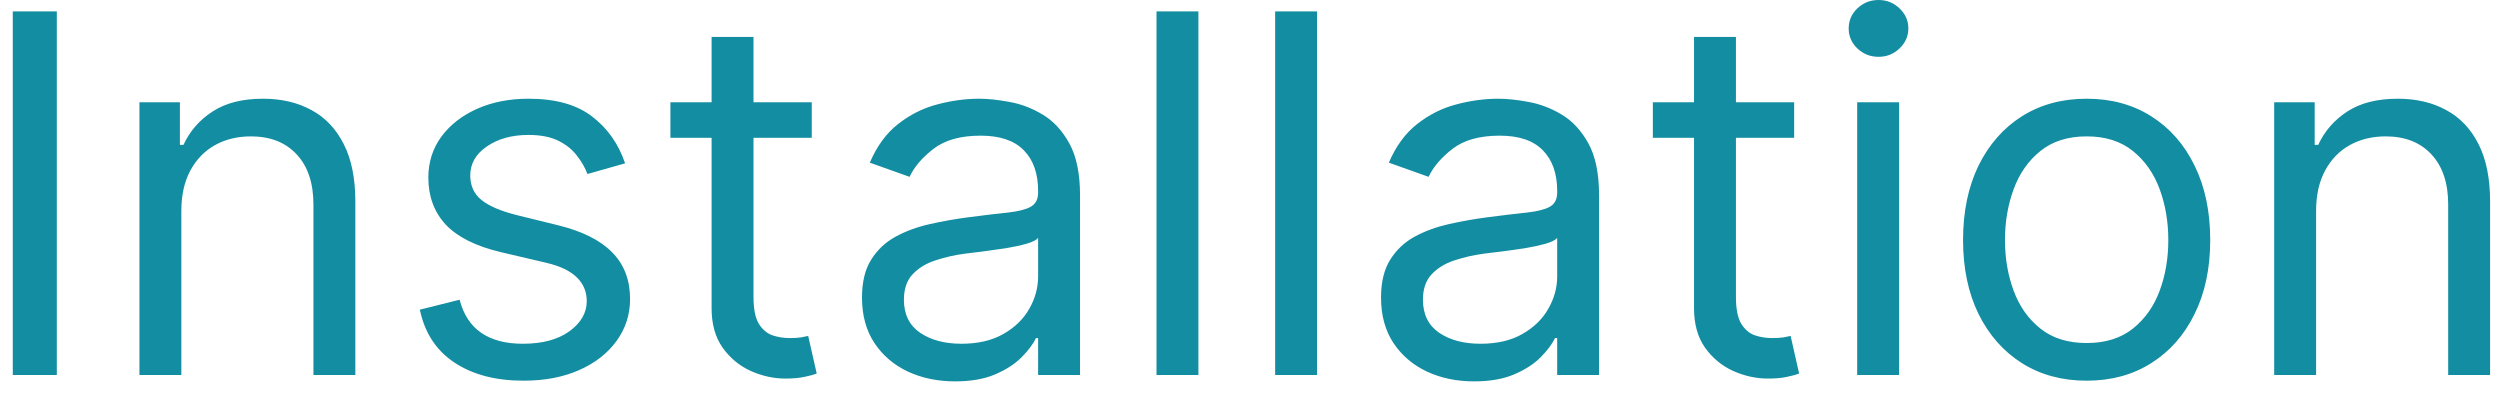 <svg width="80" height="13" viewBox="0 0 80 13" fill="none" xmlns="http://www.w3.org/2000/svg">
<path d="M1.818 0.364V12H0.409V0.364H1.818ZM5.803 6.75V12H4.462V3.273H5.757V4.636H5.871C6.075 4.193 6.386 3.837 6.803 3.568C7.219 3.295 7.757 3.159 8.416 3.159C9.007 3.159 9.524 3.28 9.967 3.523C10.411 3.761 10.755 4.125 11.001 4.614C11.248 5.098 11.371 5.712 11.371 6.455V12H10.03V6.545C10.03 5.86 9.852 5.326 9.496 4.943C9.14 4.557 8.651 4.364 8.03 4.364C7.602 4.364 7.219 4.456 6.882 4.642C6.549 4.828 6.286 5.098 6.092 5.455C5.899 5.811 5.803 6.242 5.803 6.75ZM20.003 5.227L18.798 5.568C18.723 5.367 18.611 5.172 18.463 4.983C18.319 4.79 18.122 4.631 17.872 4.506C17.622 4.381 17.302 4.318 16.912 4.318C16.378 4.318 15.933 4.441 15.577 4.688C15.224 4.93 15.048 5.239 15.048 5.614C15.048 5.947 15.169 6.21 15.412 6.403C15.654 6.597 16.033 6.758 16.548 6.886L17.844 7.205C18.624 7.394 19.206 7.684 19.588 8.074C19.971 8.46 20.162 8.958 20.162 9.568C20.162 10.068 20.018 10.515 19.73 10.909C19.446 11.303 19.048 11.614 18.537 11.841C18.026 12.068 17.431 12.182 16.753 12.182C15.863 12.182 15.126 11.989 14.543 11.602C13.959 11.216 13.59 10.652 13.435 9.909L14.707 9.591C14.829 10.061 15.058 10.413 15.395 10.648C15.736 10.883 16.181 11 16.73 11C17.355 11 17.851 10.867 18.219 10.602C18.59 10.333 18.776 10.011 18.776 9.636C18.776 9.333 18.669 9.08 18.457 8.875C18.245 8.667 17.919 8.511 17.48 8.409L16.026 8.068C15.226 7.879 14.639 7.585 14.264 7.188C13.893 6.786 13.707 6.284 13.707 5.682C13.707 5.189 13.846 4.754 14.122 4.375C14.402 3.996 14.783 3.699 15.264 3.483C15.749 3.267 16.298 3.159 16.912 3.159C17.776 3.159 18.454 3.348 18.946 3.727C19.442 4.106 19.794 4.606 20.003 5.227ZM25.976 3.273V4.409H21.453V3.273H25.976ZM22.771 1.182H24.112V9.5C24.112 9.879 24.167 10.163 24.277 10.352C24.391 10.538 24.535 10.663 24.709 10.727C24.887 10.788 25.074 10.818 25.271 10.818C25.419 10.818 25.54 10.811 25.635 10.796C25.73 10.777 25.805 10.761 25.862 10.75L26.135 11.954C26.044 11.989 25.917 12.023 25.754 12.057C25.591 12.095 25.385 12.114 25.135 12.114C24.756 12.114 24.385 12.032 24.021 11.869C23.662 11.706 23.362 11.458 23.124 11.125C22.889 10.792 22.771 10.371 22.771 9.864V1.182ZM30.561 12.204C30.008 12.204 29.506 12.1 29.055 11.892C28.605 11.68 28.247 11.375 27.982 10.977C27.716 10.576 27.584 10.091 27.584 9.523C27.584 9.023 27.682 8.617 27.879 8.307C28.076 7.992 28.34 7.746 28.669 7.568C28.999 7.39 29.362 7.258 29.76 7.17C30.162 7.08 30.565 7.008 30.97 6.955C31.5 6.886 31.93 6.835 32.26 6.801C32.593 6.763 32.836 6.701 32.987 6.614C33.142 6.527 33.22 6.375 33.22 6.159V6.114C33.22 5.553 33.067 5.117 32.76 4.807C32.457 4.496 31.997 4.341 31.379 4.341C30.739 4.341 30.237 4.481 29.874 4.761C29.51 5.042 29.254 5.341 29.107 5.659L27.834 5.205C28.061 4.674 28.364 4.261 28.743 3.966C29.125 3.667 29.542 3.458 29.993 3.341C30.447 3.22 30.894 3.159 31.334 3.159C31.614 3.159 31.936 3.193 32.3 3.261C32.667 3.326 33.021 3.46 33.362 3.665C33.707 3.869 33.993 4.178 34.22 4.591C34.447 5.004 34.561 5.557 34.561 6.25V12H33.22V10.818H33.152C33.061 11.008 32.91 11.21 32.697 11.426C32.485 11.642 32.203 11.826 31.851 11.977C31.499 12.129 31.069 12.204 30.561 12.204ZM30.766 11C31.296 11 31.743 10.896 32.106 10.688C32.474 10.479 32.751 10.21 32.936 9.881C33.126 9.551 33.22 9.205 33.22 8.841V7.614C33.163 7.682 33.038 7.744 32.845 7.801C32.656 7.854 32.436 7.902 32.186 7.943C31.94 7.981 31.699 8.015 31.465 8.045C31.233 8.072 31.046 8.095 30.902 8.114C30.553 8.159 30.228 8.233 29.925 8.335C29.625 8.434 29.383 8.583 29.197 8.784C29.016 8.981 28.925 9.25 28.925 9.591C28.925 10.057 29.097 10.409 29.442 10.648C29.79 10.883 30.232 11 30.766 11ZM38.349 0.364V12H37.008V0.364H38.349ZM42.146 0.364V12H40.805V0.364H42.146ZM47.17 12.204C46.617 12.204 46.115 12.1 45.665 11.892C45.214 11.68 44.856 11.375 44.591 10.977C44.326 10.576 44.193 10.091 44.193 9.523C44.193 9.023 44.292 8.617 44.489 8.307C44.686 7.992 44.949 7.746 45.278 7.568C45.608 7.39 45.972 7.258 46.369 7.17C46.771 7.08 47.174 7.008 47.58 6.955C48.11 6.886 48.54 6.835 48.869 6.801C49.203 6.763 49.445 6.701 49.597 6.614C49.752 6.527 49.83 6.375 49.83 6.159V6.114C49.83 5.553 49.676 5.117 49.369 4.807C49.066 4.496 48.606 4.341 47.989 4.341C47.349 4.341 46.847 4.481 46.483 4.761C46.119 5.042 45.864 5.341 45.716 5.659L44.443 5.205C44.67 4.674 44.974 4.261 45.352 3.966C45.735 3.667 46.151 3.458 46.602 3.341C47.057 3.22 47.504 3.159 47.943 3.159C48.224 3.159 48.545 3.193 48.909 3.261C49.276 3.326 49.631 3.46 49.972 3.665C50.316 3.869 50.602 4.178 50.83 4.591C51.057 5.004 51.17 5.557 51.17 6.25V12H49.83V10.818H49.761C49.67 11.008 49.519 11.21 49.307 11.426C49.095 11.642 48.812 11.826 48.46 11.977C48.108 12.129 47.678 12.204 47.17 12.204ZM47.375 11C47.905 11 48.352 10.896 48.716 10.688C49.083 10.479 49.36 10.21 49.545 9.881C49.735 9.551 49.83 9.205 49.83 8.841V7.614C49.773 7.682 49.648 7.744 49.455 7.801C49.265 7.854 49.045 7.902 48.795 7.943C48.549 7.981 48.309 8.015 48.074 8.045C47.843 8.072 47.655 8.095 47.511 8.114C47.163 8.159 46.837 8.233 46.534 8.335C46.235 8.434 45.992 8.583 45.807 8.784C45.625 8.981 45.534 9.25 45.534 9.591C45.534 10.057 45.706 10.409 46.051 10.648C46.4 10.883 46.841 11 47.375 11ZM57.413 3.273V4.409H52.891V3.273H57.413ZM54.209 1.182H55.55V9.5C55.55 9.879 55.605 10.163 55.715 10.352C55.828 10.538 55.972 10.663 56.146 10.727C56.324 10.788 56.512 10.818 56.709 10.818C56.856 10.818 56.978 10.811 57.072 10.796C57.167 10.777 57.243 10.761 57.3 10.75L57.572 11.954C57.481 11.989 57.355 12.023 57.192 12.057C57.029 12.095 56.822 12.114 56.572 12.114C56.194 12.114 55.822 12.032 55.459 11.869C55.099 11.706 54.8 11.458 54.561 11.125C54.326 10.792 54.209 10.371 54.209 9.864V1.182ZM59.43 12V3.273H60.771V12H59.43ZM60.112 1.818C59.851 1.818 59.626 1.729 59.436 1.551C59.251 1.373 59.158 1.159 59.158 0.909C59.158 0.659 59.251 0.445 59.436 0.267C59.626 0.089 59.851 0 60.112 0C60.374 0 60.597 0.089 60.783 0.267C60.972 0.445 61.067 0.659 61.067 0.909C61.067 1.159 60.972 1.373 60.783 1.551C60.597 1.729 60.374 1.818 60.112 1.818ZM66.773 12.182C65.985 12.182 65.294 11.994 64.699 11.619C64.108 11.244 63.646 10.72 63.312 10.046C62.983 9.371 62.818 8.583 62.818 7.682C62.818 6.773 62.983 5.979 63.312 5.301C63.646 4.623 64.108 4.097 64.699 3.722C65.294 3.347 65.985 3.159 66.773 3.159C67.561 3.159 68.25 3.347 68.841 3.722C69.436 4.097 69.898 4.623 70.227 5.301C70.561 5.979 70.727 6.773 70.727 7.682C70.727 8.583 70.561 9.371 70.227 10.046C69.898 10.72 69.436 11.244 68.841 11.619C68.25 11.994 67.561 12.182 66.773 12.182ZM66.773 10.977C67.371 10.977 67.864 10.824 68.25 10.517C68.636 10.21 68.922 9.807 69.108 9.307C69.294 8.807 69.386 8.265 69.386 7.682C69.386 7.098 69.294 6.555 69.108 6.051C68.922 5.547 68.636 5.14 68.25 4.83C67.864 4.519 67.371 4.364 66.773 4.364C66.174 4.364 65.682 4.519 65.296 4.83C64.909 5.14 64.623 5.547 64.438 6.051C64.252 6.555 64.159 7.098 64.159 7.682C64.159 8.265 64.252 8.807 64.438 9.307C64.623 9.807 64.909 10.21 65.296 10.517C65.682 10.824 66.174 10.977 66.773 10.977ZM74.115 6.75V12H72.774V3.273H74.07V4.636H74.183C74.388 4.193 74.698 3.837 75.115 3.568C75.532 3.295 76.07 3.159 76.729 3.159C77.32 3.159 77.837 3.28 78.28 3.523C78.723 3.761 79.068 4.125 79.314 4.614C79.56 5.098 79.683 5.712 79.683 6.455V12H78.342V6.545C78.342 5.86 78.164 5.326 77.808 4.943C77.452 4.557 76.963 4.364 76.342 4.364C75.914 4.364 75.532 4.456 75.195 4.642C74.861 4.828 74.598 5.098 74.405 5.455C74.212 5.811 74.115 6.242 74.115 6.75Z" fill="#128DA1"/>
</svg>

